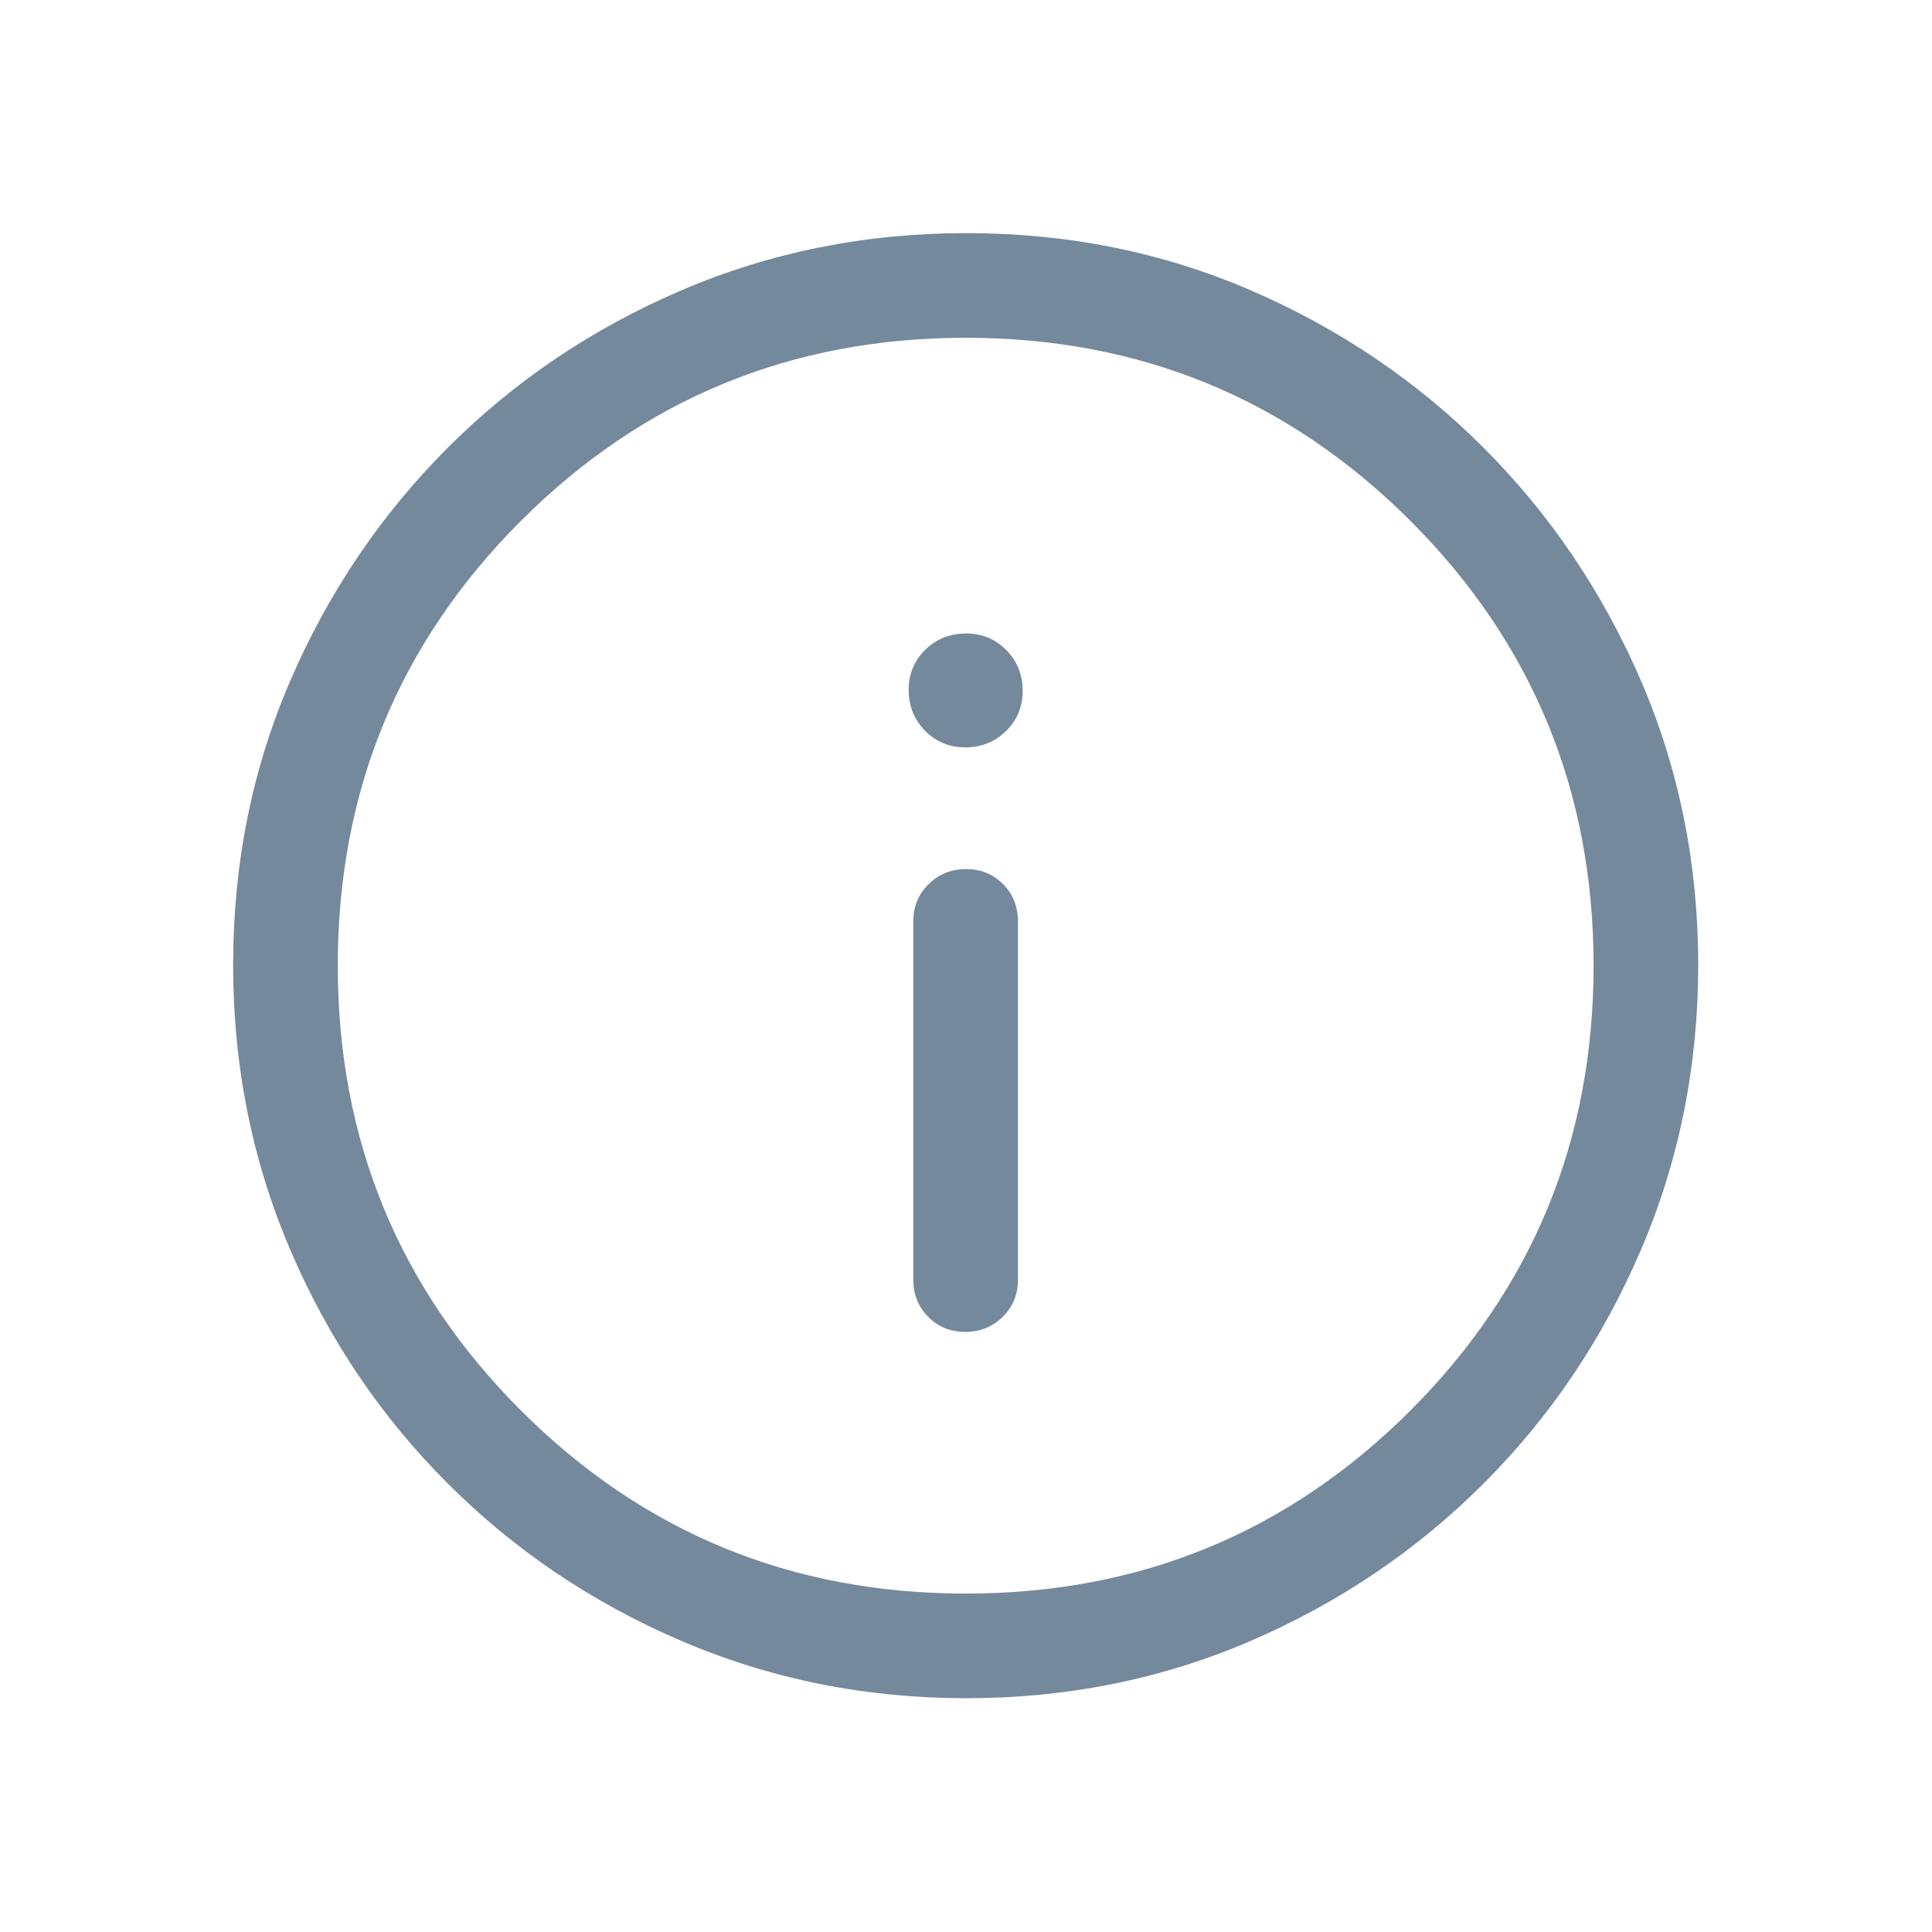 <svg width="18" height="18" viewBox="0 0 18 18" fill="none" xmlns="http://www.w3.org/2000/svg">
<mask id="mask0_3522_44578" style="mask-type:alpha" maskUnits="userSpaceOnUse" x="0" y="0" width="18" height="18">
<rect width="18" height="18" fill="#D9D9D9"/>
</mask>
<g mask="url(#mask0_3522_44578)">
<path d="M8.993 12.409C9.13 12.409 9.246 12.363 9.342 12.269C9.437 12.176 9.484 12.06 9.484 11.922V8.584C9.484 8.446 9.438 8.33 9.345 8.237C9.253 8.144 9.138 8.097 9.001 8.097C8.863 8.097 8.747 8.144 8.652 8.237C8.557 8.33 8.509 8.446 8.509 8.584V11.922C8.509 12.06 8.556 12.176 8.648 12.269C8.741 12.363 8.856 12.409 8.993 12.409ZM8.993 6.963C9.142 6.963 9.269 6.913 9.372 6.812C9.476 6.711 9.528 6.586 9.528 6.436C9.528 6.287 9.477 6.161 9.376 6.057C9.275 5.954 9.15 5.902 9.001 5.902C8.852 5.902 8.725 5.952 8.621 6.053C8.518 6.154 8.466 6.279 8.466 6.429C8.466 6.578 8.517 6.704 8.618 6.808C8.719 6.911 8.844 6.963 8.993 6.963ZM9.003 15.822C8.064 15.822 7.18 15.644 6.351 15.289C5.521 14.934 4.795 14.445 4.172 13.822C3.549 13.2 3.06 12.475 2.705 11.646C2.35 10.817 2.172 9.932 2.172 8.99C2.172 8.047 2.349 7.165 2.705 6.341C3.06 5.518 3.549 4.795 4.171 4.172C4.794 3.549 5.519 3.06 6.348 2.705C7.177 2.35 8.062 2.172 9.004 2.172C9.946 2.172 10.829 2.349 11.653 2.705C12.476 3.06 13.199 3.549 13.822 4.171C14.444 4.794 14.933 5.518 15.289 6.343C15.644 7.169 15.822 8.052 15.822 8.99C15.822 9.929 15.644 10.814 15.289 11.643C14.934 12.473 14.445 13.199 13.822 13.822C13.2 14.444 12.476 14.933 11.65 15.289C10.825 15.644 9.942 15.822 9.003 15.822ZM8.997 14.847C10.622 14.847 12.003 14.278 13.141 13.141C14.278 12.003 14.847 10.622 14.847 8.997C14.847 7.372 14.278 5.991 13.141 4.853C12.003 3.716 10.622 3.147 8.997 3.147C7.372 3.147 5.991 3.716 4.853 4.853C3.716 5.991 3.147 7.372 3.147 8.997C3.147 10.622 3.716 12.003 4.853 13.141C5.991 14.278 7.372 14.847 8.997 14.847Z" fill="#75899D"/>
</g>
</svg>
